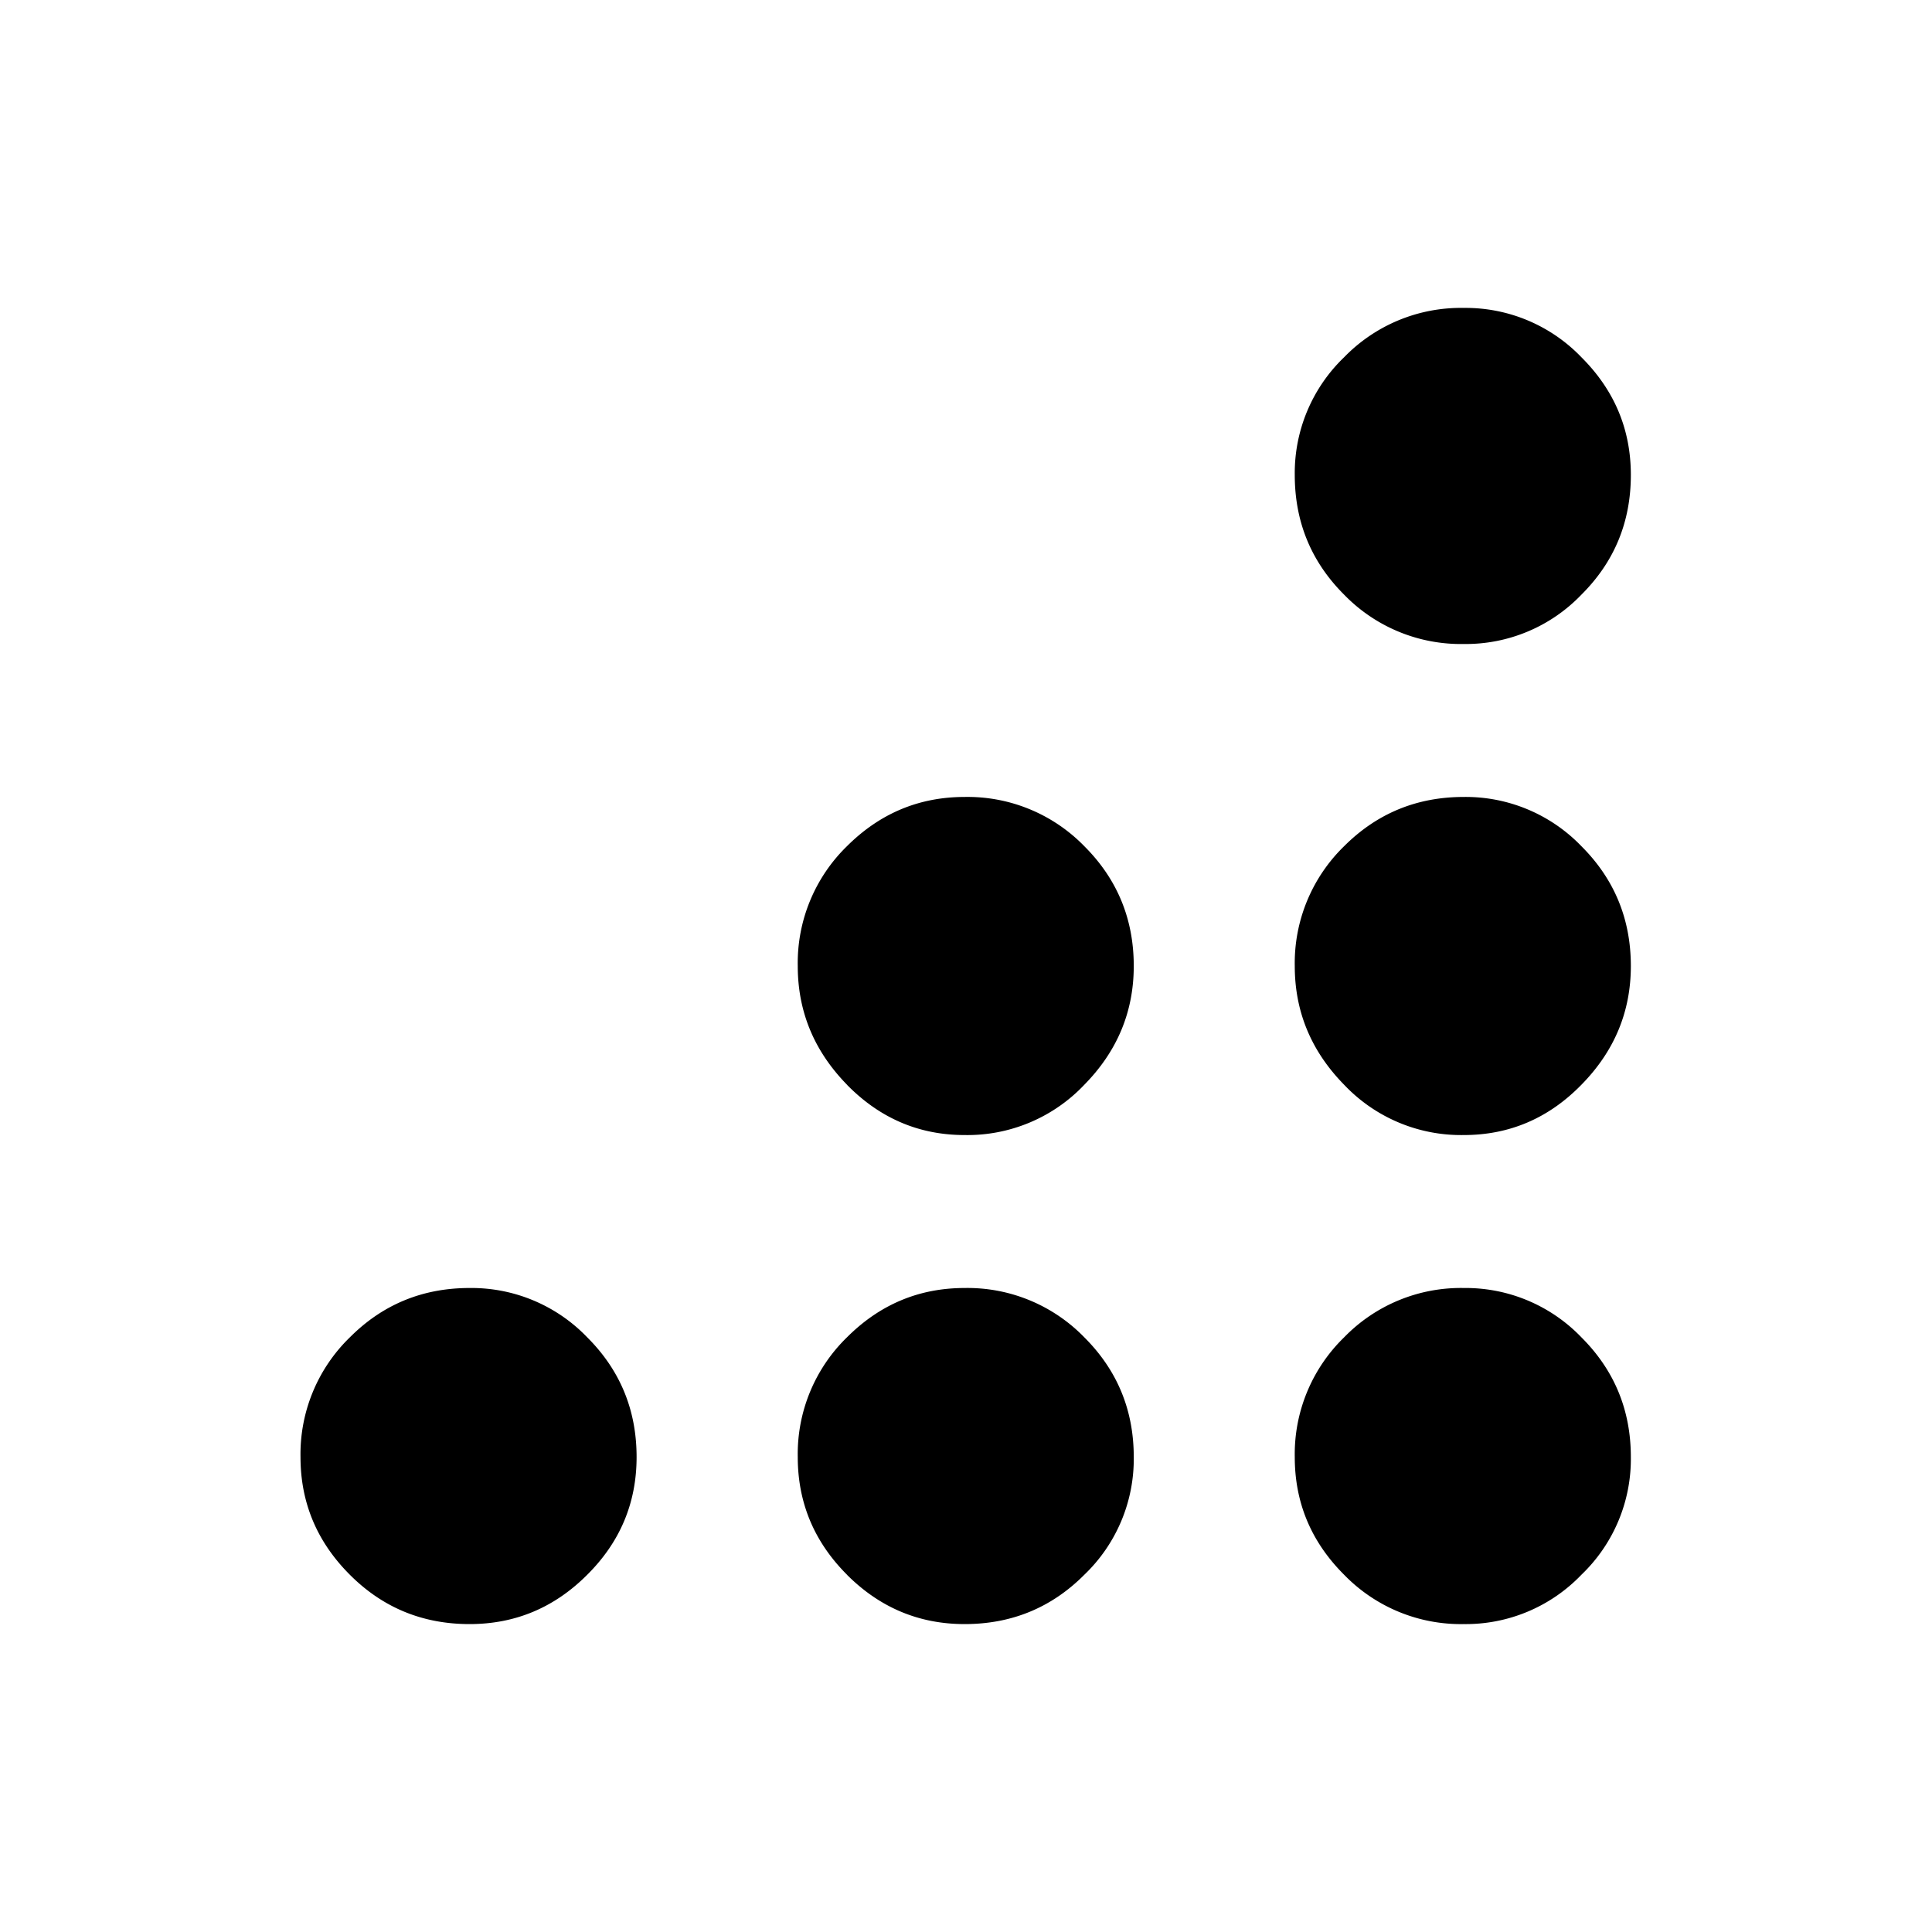 <svg width="24" height="24" fill="currentColor" viewBox="0 0 24 24">
  <path d="M4.346 19.562c.408.409.904.613 1.487.613.567 0 1.054-.204 1.462-.613.41-.408.613-.895.613-1.462 0-.583-.204-1.079-.613-1.487A1.994 1.994 0 0 0 5.833 16c-.583 0-1.079.204-1.487.613a2.023 2.023 0 0 0-.613 1.487c0 .567.205 1.054.613 1.462Zm6.175 0c.409.409.896.613 1.462.613.584 0 1.08-.204 1.487-.613a1.99 1.99 0 0 0 .614-1.462c0-.583-.205-1.079-.614-1.487A2.023 2.023 0 0 0 11.983 16c-.566 0-1.053.204-1.462.613A2.023 2.023 0 0 0 9.91 18.1c0 .567.204 1.054.612 1.462Zm6.176 0a2.02 2.02 0 0 0 1.486.613 1.99 1.99 0 0 0 1.462-.613 1.99 1.99 0 0 0 .614-1.462c0-.583-.205-1.079-.614-1.487A1.994 1.994 0 0 0 18.183 16a2.02 2.02 0 0 0-1.486.613 2.023 2.023 0 0 0-.613 1.487c0 .567.204 1.054.613 1.462Zm-6.176-6.087c.409.417.896.625 1.462.625a2 2 0 0 0 1.487-.625c.41-.417.614-.908.614-1.475 0-.583-.205-1.08-.614-1.488a2.024 2.024 0 0 0-1.487-.612c-.566 0-1.053.204-1.462.612A2.026 2.026 0 0 0 9.91 12c0 .567.204 1.058.612 1.475Zm6.176 0a2 2 0 0 0 1.486.625c.567 0 1.055-.208 1.462-.625.41-.417.614-.908.614-1.475 0-.583-.205-1.08-.614-1.488a1.995 1.995 0 0 0-1.462-.612c-.583 0-1.078.204-1.486.612A2.026 2.026 0 0 0 16.084 12c0 .567.204 1.058.613 1.475Zm0-6.088A2.02 2.02 0 0 0 18.183 8a1.99 1.99 0 0 0 1.462-.613c.41-.408.614-.904.614-1.487 0-.567-.205-1.054-.614-1.462a1.994 1.994 0 0 0-1.462-.613 2.02 2.02 0 0 0-1.486.613 1.994 1.994 0 0 0-.613 1.462c0 .583.204 1.079.613 1.487Z"/>
</svg>
